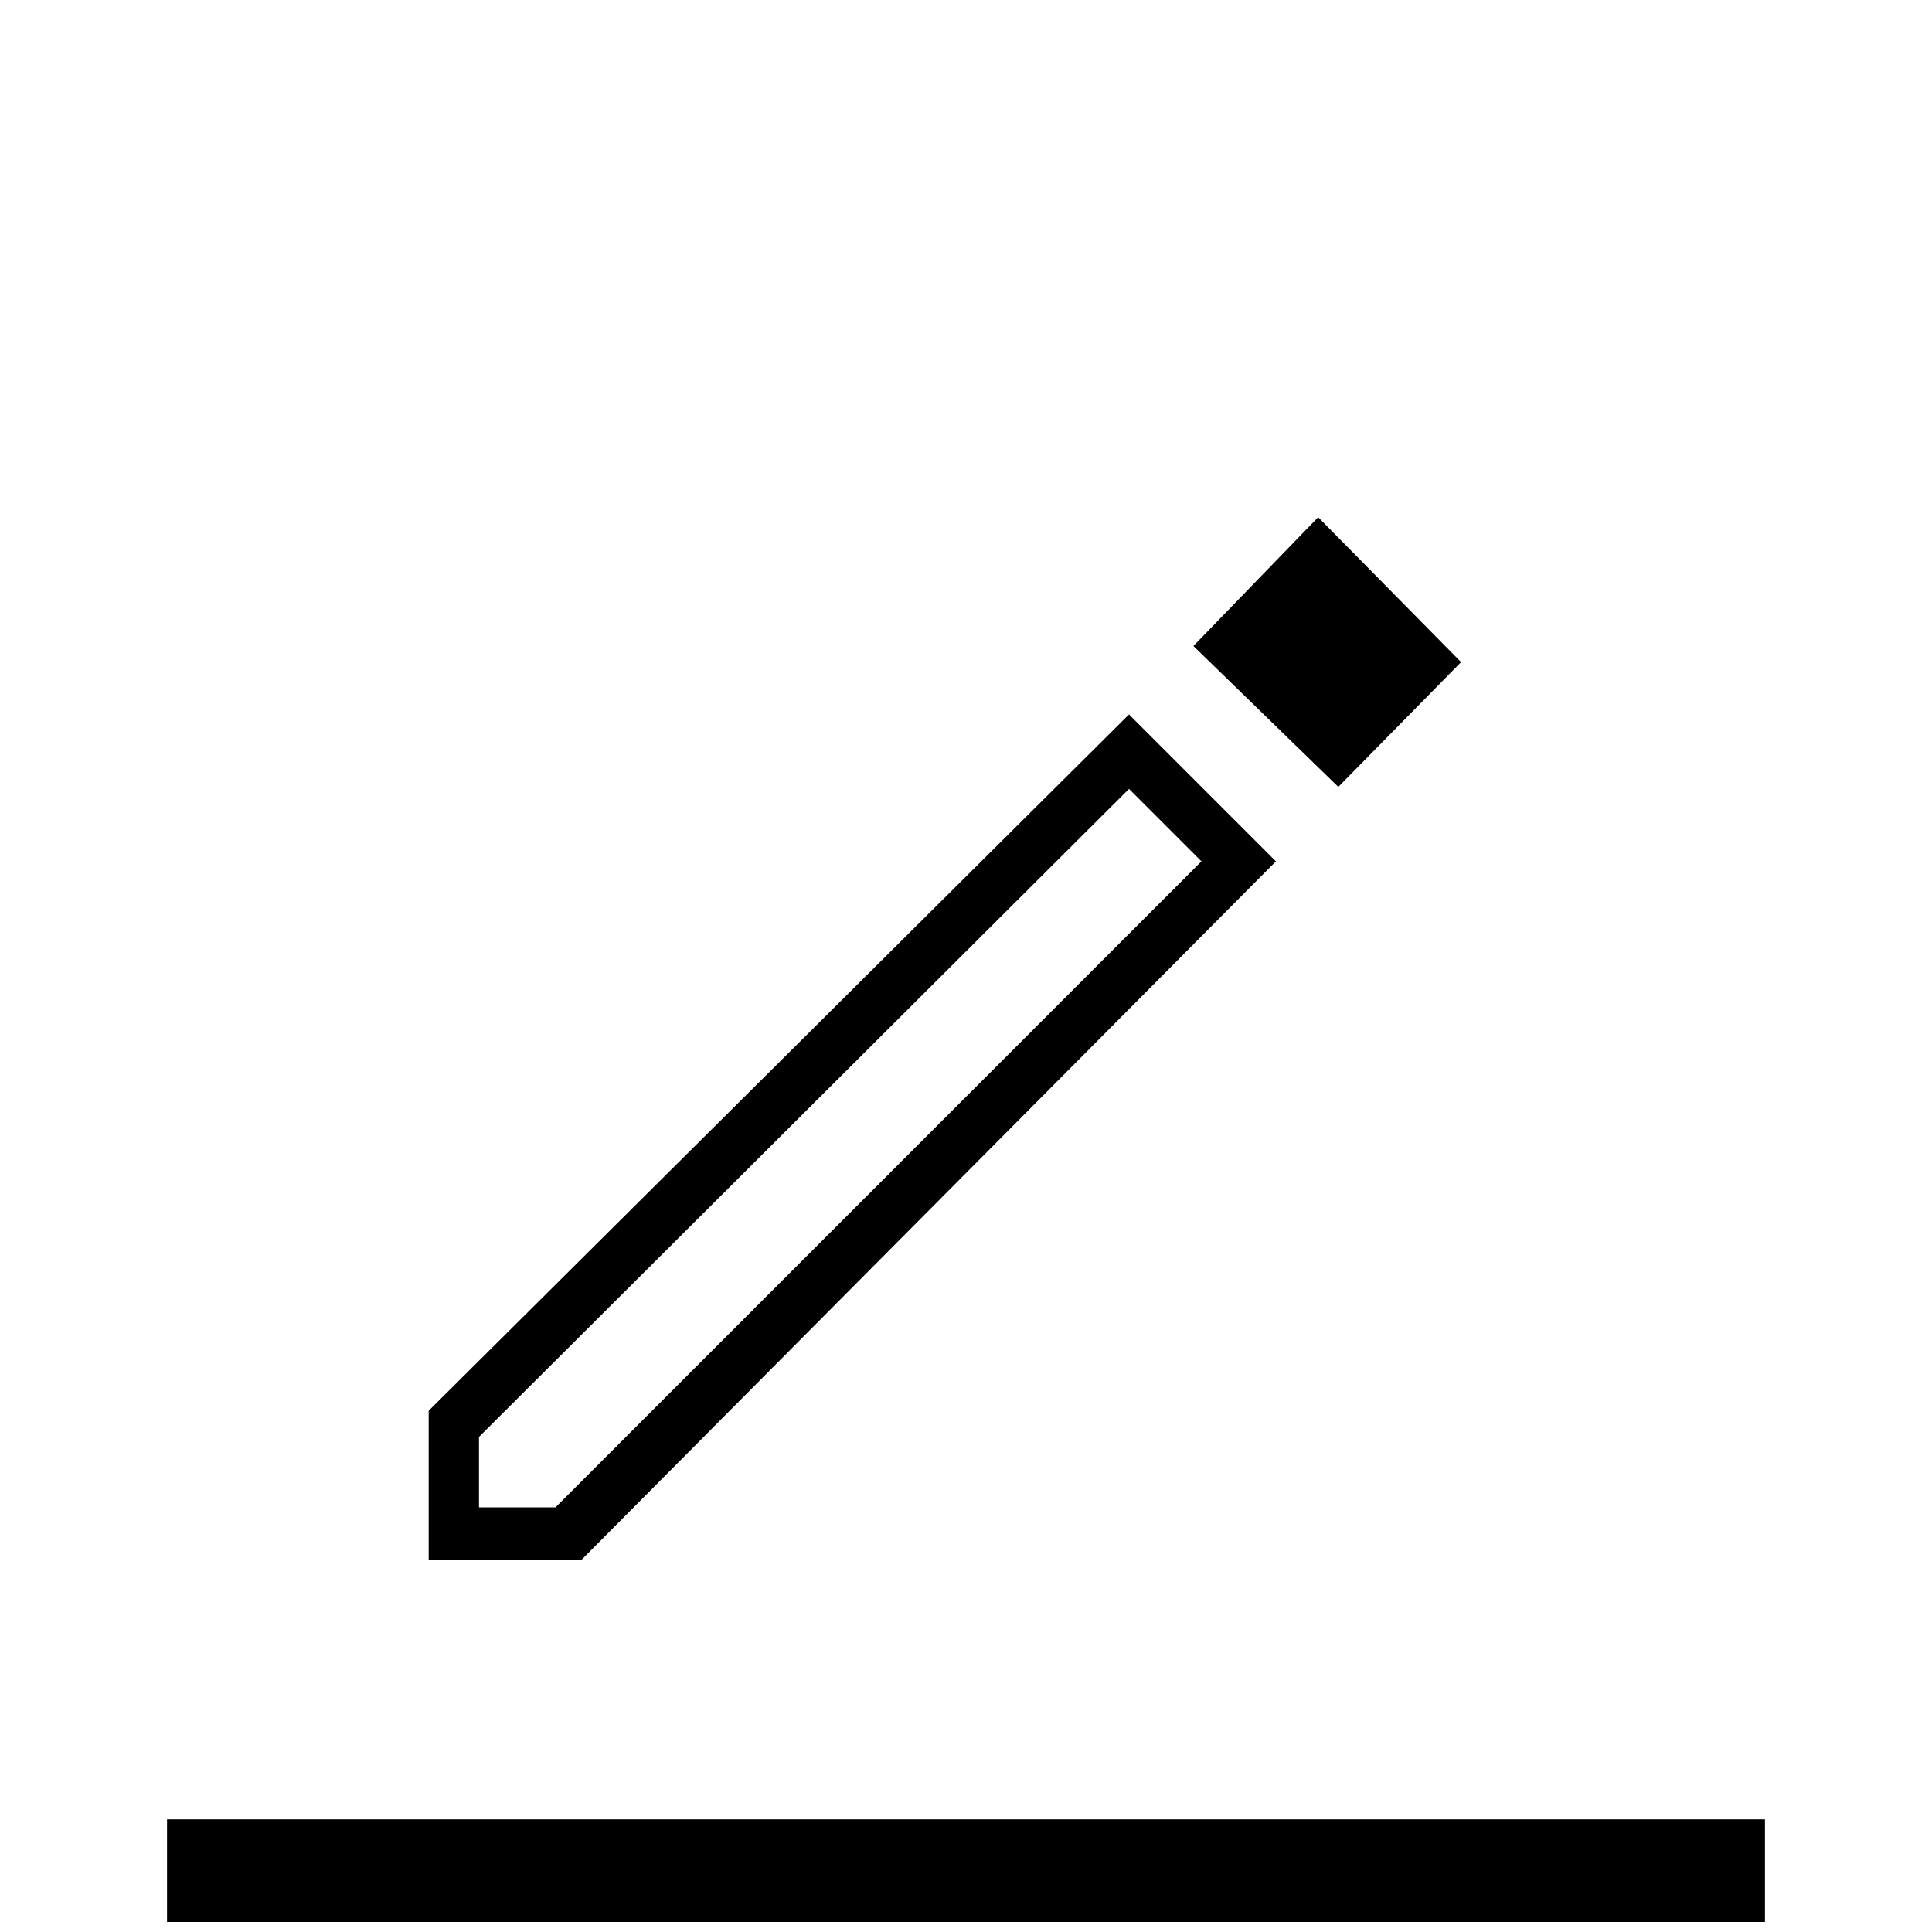 <svg xmlns="http://www.w3.org/2000/svg" height="24" width="24"><path d="M2.075 23.875V22.6h19.85v1.275Zm3.25-4.5v-1.85l8.7-8.65L15.85 10.7l-8.625 8.675Zm.625-.65h.95l8.025-8.025-.9-.9-8.075 8.05Zm10.675-8.95-1.8-1.75 1.55-1.6 1.775 1.8ZM5.95 18.725Z"/></svg>